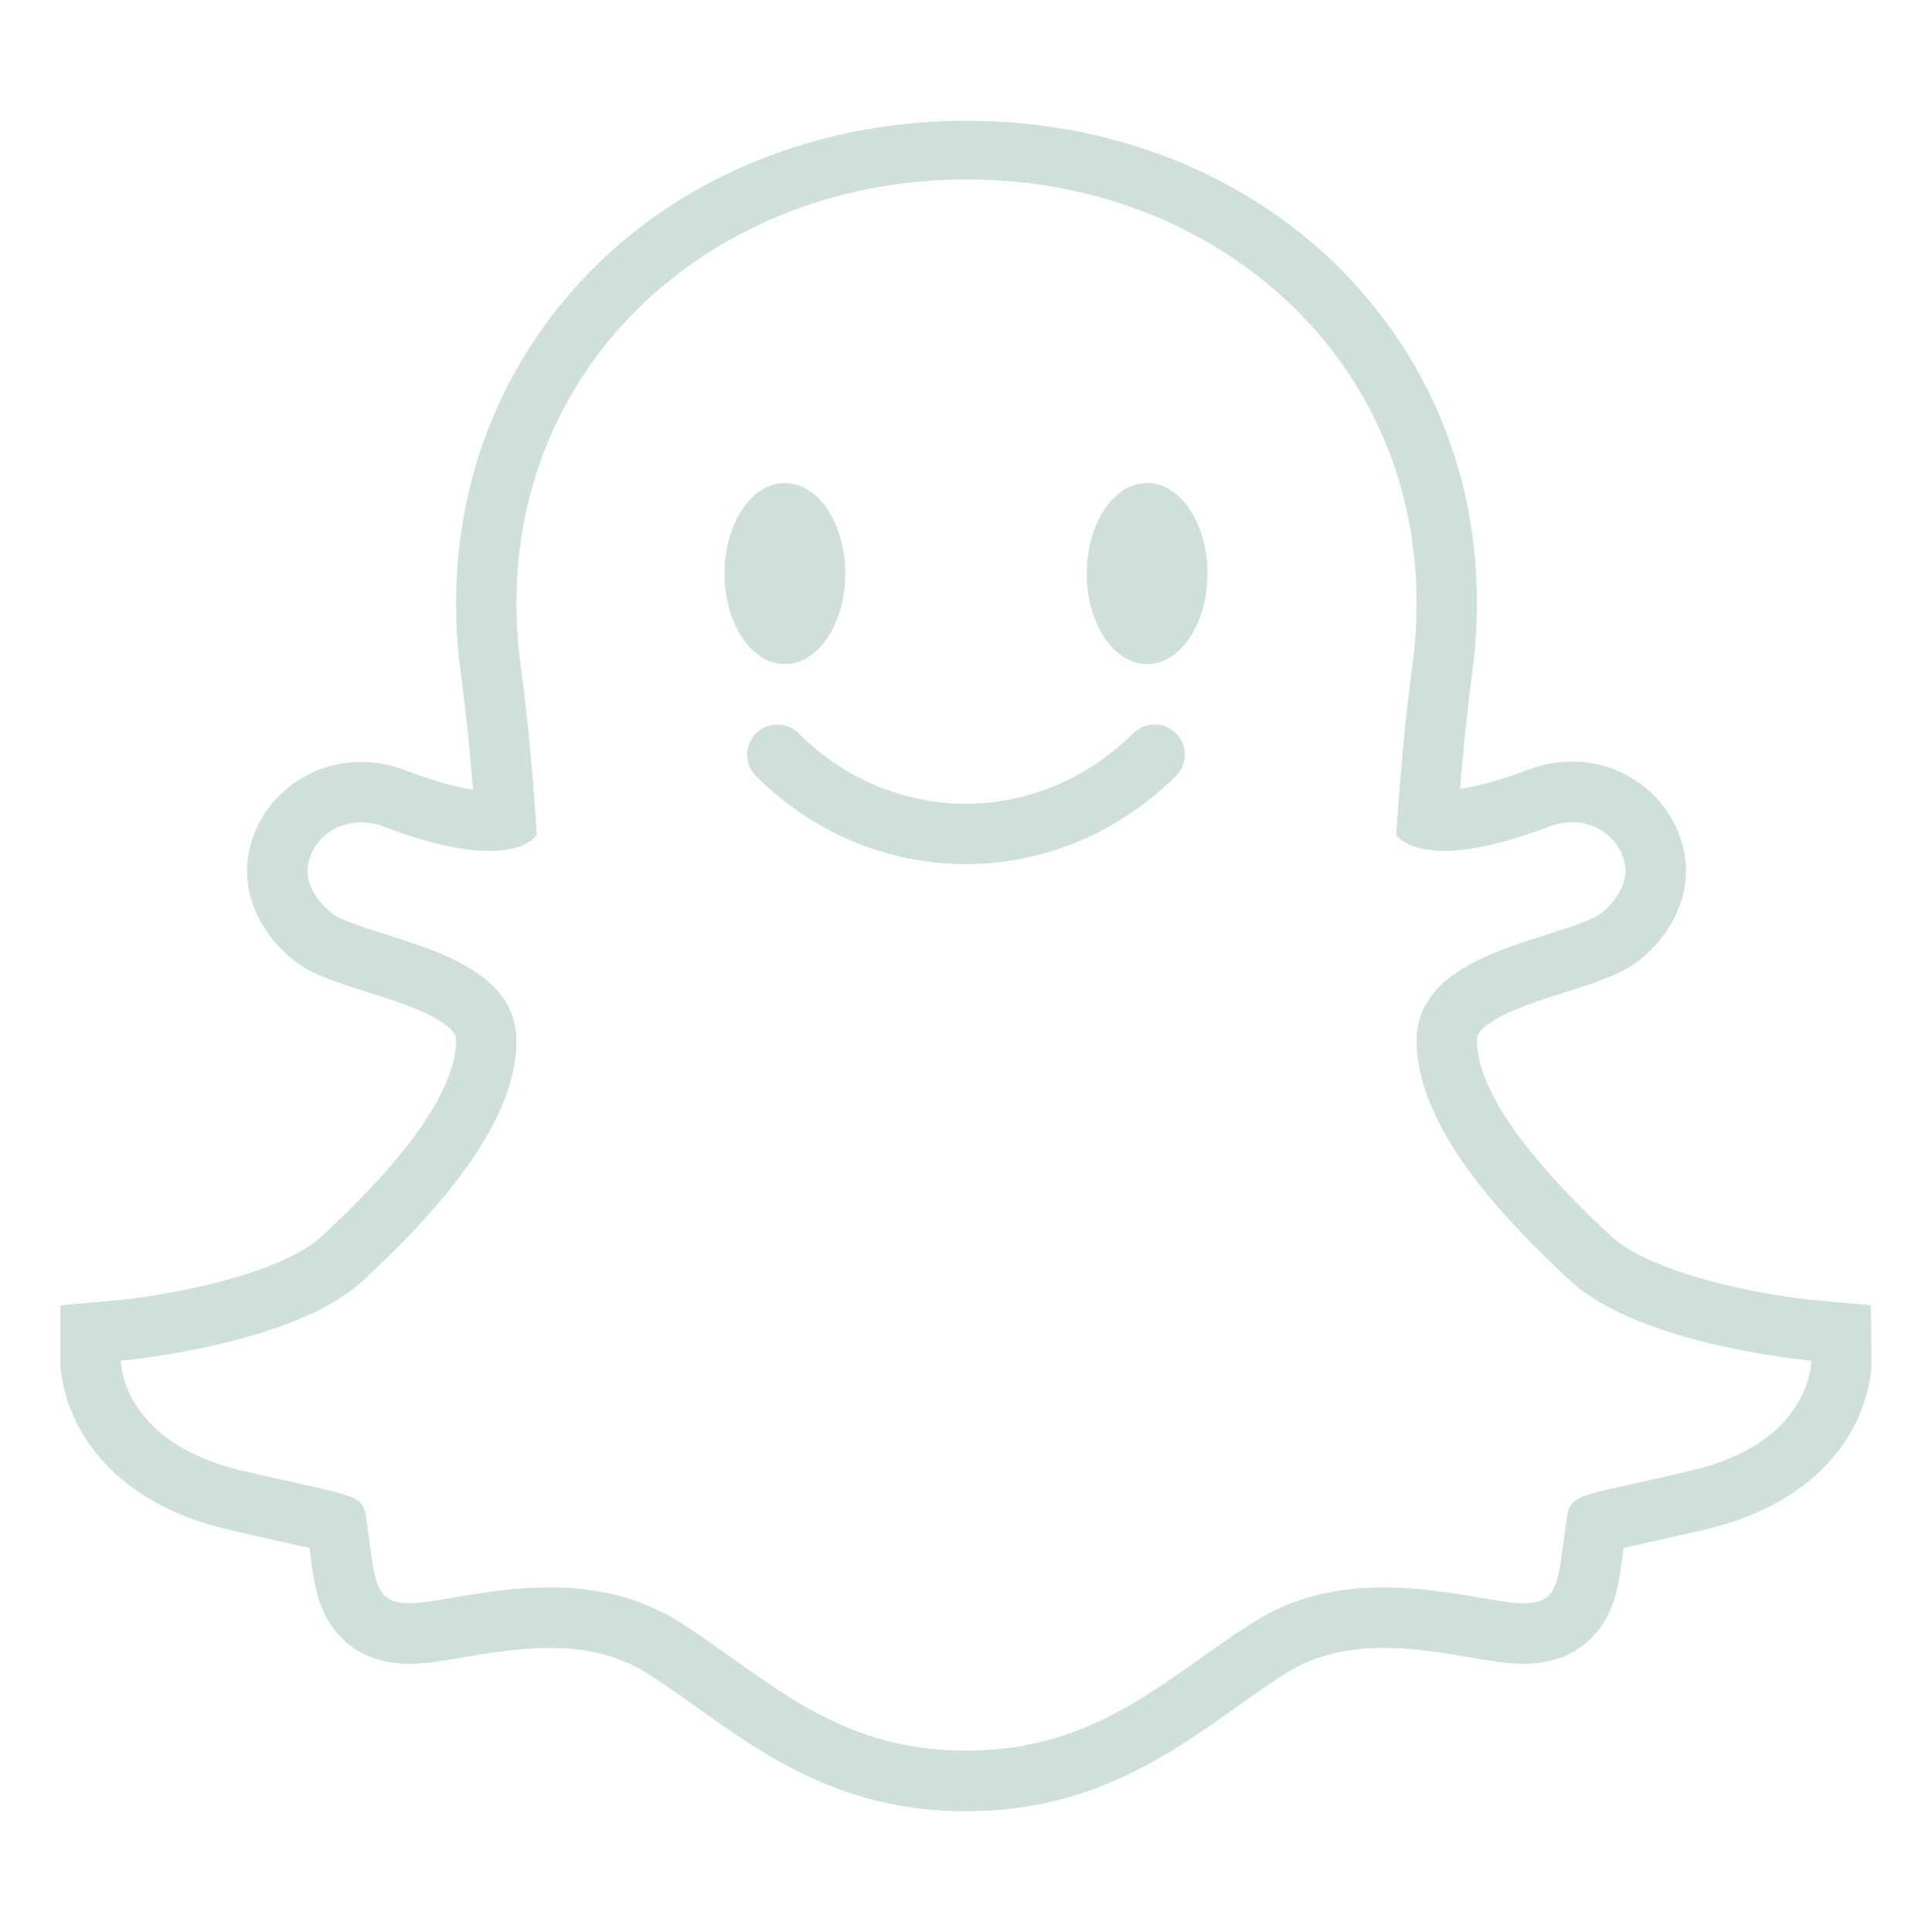 <?xml version="1.0" encoding="utf-8"?>
<!-- Generator: Adobe Illustrator 16.2.1, SVG Export Plug-In . SVG Version: 6.00 Build 0)  -->
<!DOCTYPE svg PUBLIC "-//W3C//DTD SVG 1.1//EN" "http://www.w3.org/Graphics/SVG/1.1/DTD/svg11.dtd">
<svg version="1.1" id="Layer_1" xmlns="http://www.w3.org/2000/svg" xmlns:xlink="http://www.w3.org/1999/xlink" x="0px" y="0px"
	 width="512px" height="512px" viewBox="0 0 512 512" enable-background="new 0 0 512 512" xml:space="preserve">
<g>
	<path fill="#cee0d9" d="M256.283,47.553c70.693,0,128,54.682,118,128.931c-2.072,15.388-3.422,31.483-4.26,44.759c0,0,2.402,4.253,12.664,4.253
		c6.071,0,14.895-1.543,27.596-6.354c2.236-0.847,4.377-1.241,6.377-1.241c7.918,0,13.615,5.931,14.123,12.271
		c0.426,5.31-4.564,11.199-8.371,13.009c-13.766,6.542-46.991,10.063-46.991,32.638c0,22.576,22.362,46.656,40.862,63.713
		S480,360.602,480,360.602s0.283,21.57-31.717,29.097c-32,7.524-32.1,5.712-33.25,13.796c-2.133,14.979-1.535,21.378-11.248,21.378
		c-1.672,0-3.651-0.19-6.002-0.558c-8.23-1.291-19.239-3.644-31.121-3.644c-11.216,0-23.21,2.097-34.379,9.161
		c-23,14.549-41.283,34.114-76.283,34.114s-53-19.565-76-34.114c-11.17-7.065-23.162-9.161-34.379-9.161
		c-11.88,0-22.892,2.353-31.121,3.644c-2.352,0.367-4.33,0.558-6.002,0.558c-9.71,0-9.115-6.399-11.248-21.378
		c-1.151-8.084-1.25-6.27-33.25-13.795s-32-29.097-32-29.097s45.5-4.012,64-21.068c18.5-17.058,40.862-41.134,40.862-63.71
		c0-22.575-33.226-26.09-46.991-32.632c-3.807-1.81-8.796-7.687-8.371-12.997c0.507-6.336,6.196-12.251,14.107-12.25
		c2.004,0,4.152,0.38,6.393,1.229c12.749,4.829,21.588,6.342,27.662,6.342c10.204,0,12.598-4.273,12.598-4.273
		c-0.837-13.275-2.187-29.371-4.259-44.759c-10-74.249,47.307-128.931,118-128.931l0,0 M256.283,32H256
		c-41.093,0-79.215,16.208-104.591,45.341c-23.982,27.534-34.375,63.345-29.265,101.292c1.416,10.51,2.46,21.231,3.21,30.618
		c-3.97-0.559-9.686-1.998-17.703-5.034c-3.965-1.502-8.017-2.295-12.043-2.295c-15.641-0.001-28.844,11.852-30.057,27.003
		c-1.027,12.818,8.235,24.393,17.47,28.783c4.251,2.02,9.181,3.578,14.4,5.232c6.707,2.125,14.309,4.532,19.293,7.703
		c4.147,2.639,4.147,4.168,4.147,5.182c0,8.66-6.191,24.691-35.688,51.888c-10.499,9.681-39.055,15.501-54.588,16.897l-14.572,1.311
		L16,360.603c0,1.679,0.312,10.546,6.485,20.319c5.246,8.306,16.073,19.283,37.863,24.407c6.179,1.453,11.186,2.563,15.208,3.454
		c2.306,0.512,4.555,1.01,6.454,1.453c0.027,0.209,0.054,0.417,0.081,0.623c0.9,7.004,1.611,12.535,4.392,17.75
		c2.453,4.6,8.574,12.316,22.015,12.316c2.478,0,5.249-0.246,8.472-0.751c1.672-0.263,3.386-0.554,5.2-0.863
		c7.116-1.212,15.182-2.587,23.451-2.587c10.277,0,18.732,2.188,25.846,6.688c4.531,2.867,8.892,5.972,13.509,9.26
		C202.967,465.481,223.358,480,256,480c32.726,0,53.293-14.582,71.439-27.446c4.576-3.244,8.898-6.309,13.377-9.142
		c7.113-4.5,15.568-6.688,25.846-6.688c8.27,0,16.334,1.375,23.449,2.586c1.814,0.311,3.529,0.602,5.202,0.864
		c3.223,0.505,5.993,0.751,8.472,0.751c13.44,0,19.562-7.715,22.015-12.313c2.781-5.214,3.492-10.746,4.392-17.749
		c0.027-0.208,0.055-0.418,0.082-0.629c1.898-0.441,4.148-0.941,6.455-1.452c4.023-0.892,9.029-2.001,15.206-3.454
		c21.851-5.139,32.611-16.17,37.79-24.518c6.098-9.828,6.296-18.736,6.273-20.422l-0.189-14.501l-14.398-1.278
		c-15.413-1.396-43.8-7.219-54.301-16.9c-16.281-15.011-35.688-36.199-35.688-51.893c0-1.014,0-2.546,4.15-5.186
		c4.985-3.174,12.589-5.584,19.297-7.71c5.217-1.654,10.144-3.217,14.394-5.236c9.236-4.39,18.498-15.978,17.471-28.807
		c-1.215-15.166-14.424-27.046-30.072-27.046c-4.021,0-8.068,0.76-12.027,2.259c-8.027,3.041-13.743,4.41-17.705,4.962
		c0.747-9.319,1.791-20.12,3.211-30.67c5.111-37.948-5.281-73.509-29.264-101.042C335.498,48.208,297.376,32,256.283,32L256.283,32z
		"/>
	<path fill="#cee0d9" d="M256,229c-20.838,0-40.604-8.29-55.657-23.343c-3.125-3.124-3.124-8.189,0-11.313c3.125-3.124,8.19-3.124,11.313,0
		C223.688,206.374,239.436,213,256,213c16.387,0,32.15-6.64,44.385-18.698c3.148-3.102,8.213-3.063,11.312,0.082
		c3.102,3.147,3.064,8.212-0.082,11.313C296.368,220.725,276.617,229,256,229z"/>
	<ellipse fill="#cee0d9" cx="208" cy="152" rx="16" ry="24"/>
	<ellipse fill="#cee0d9" cx="304" cy="152" rx="16" ry="24"/>
</g>
</svg>
